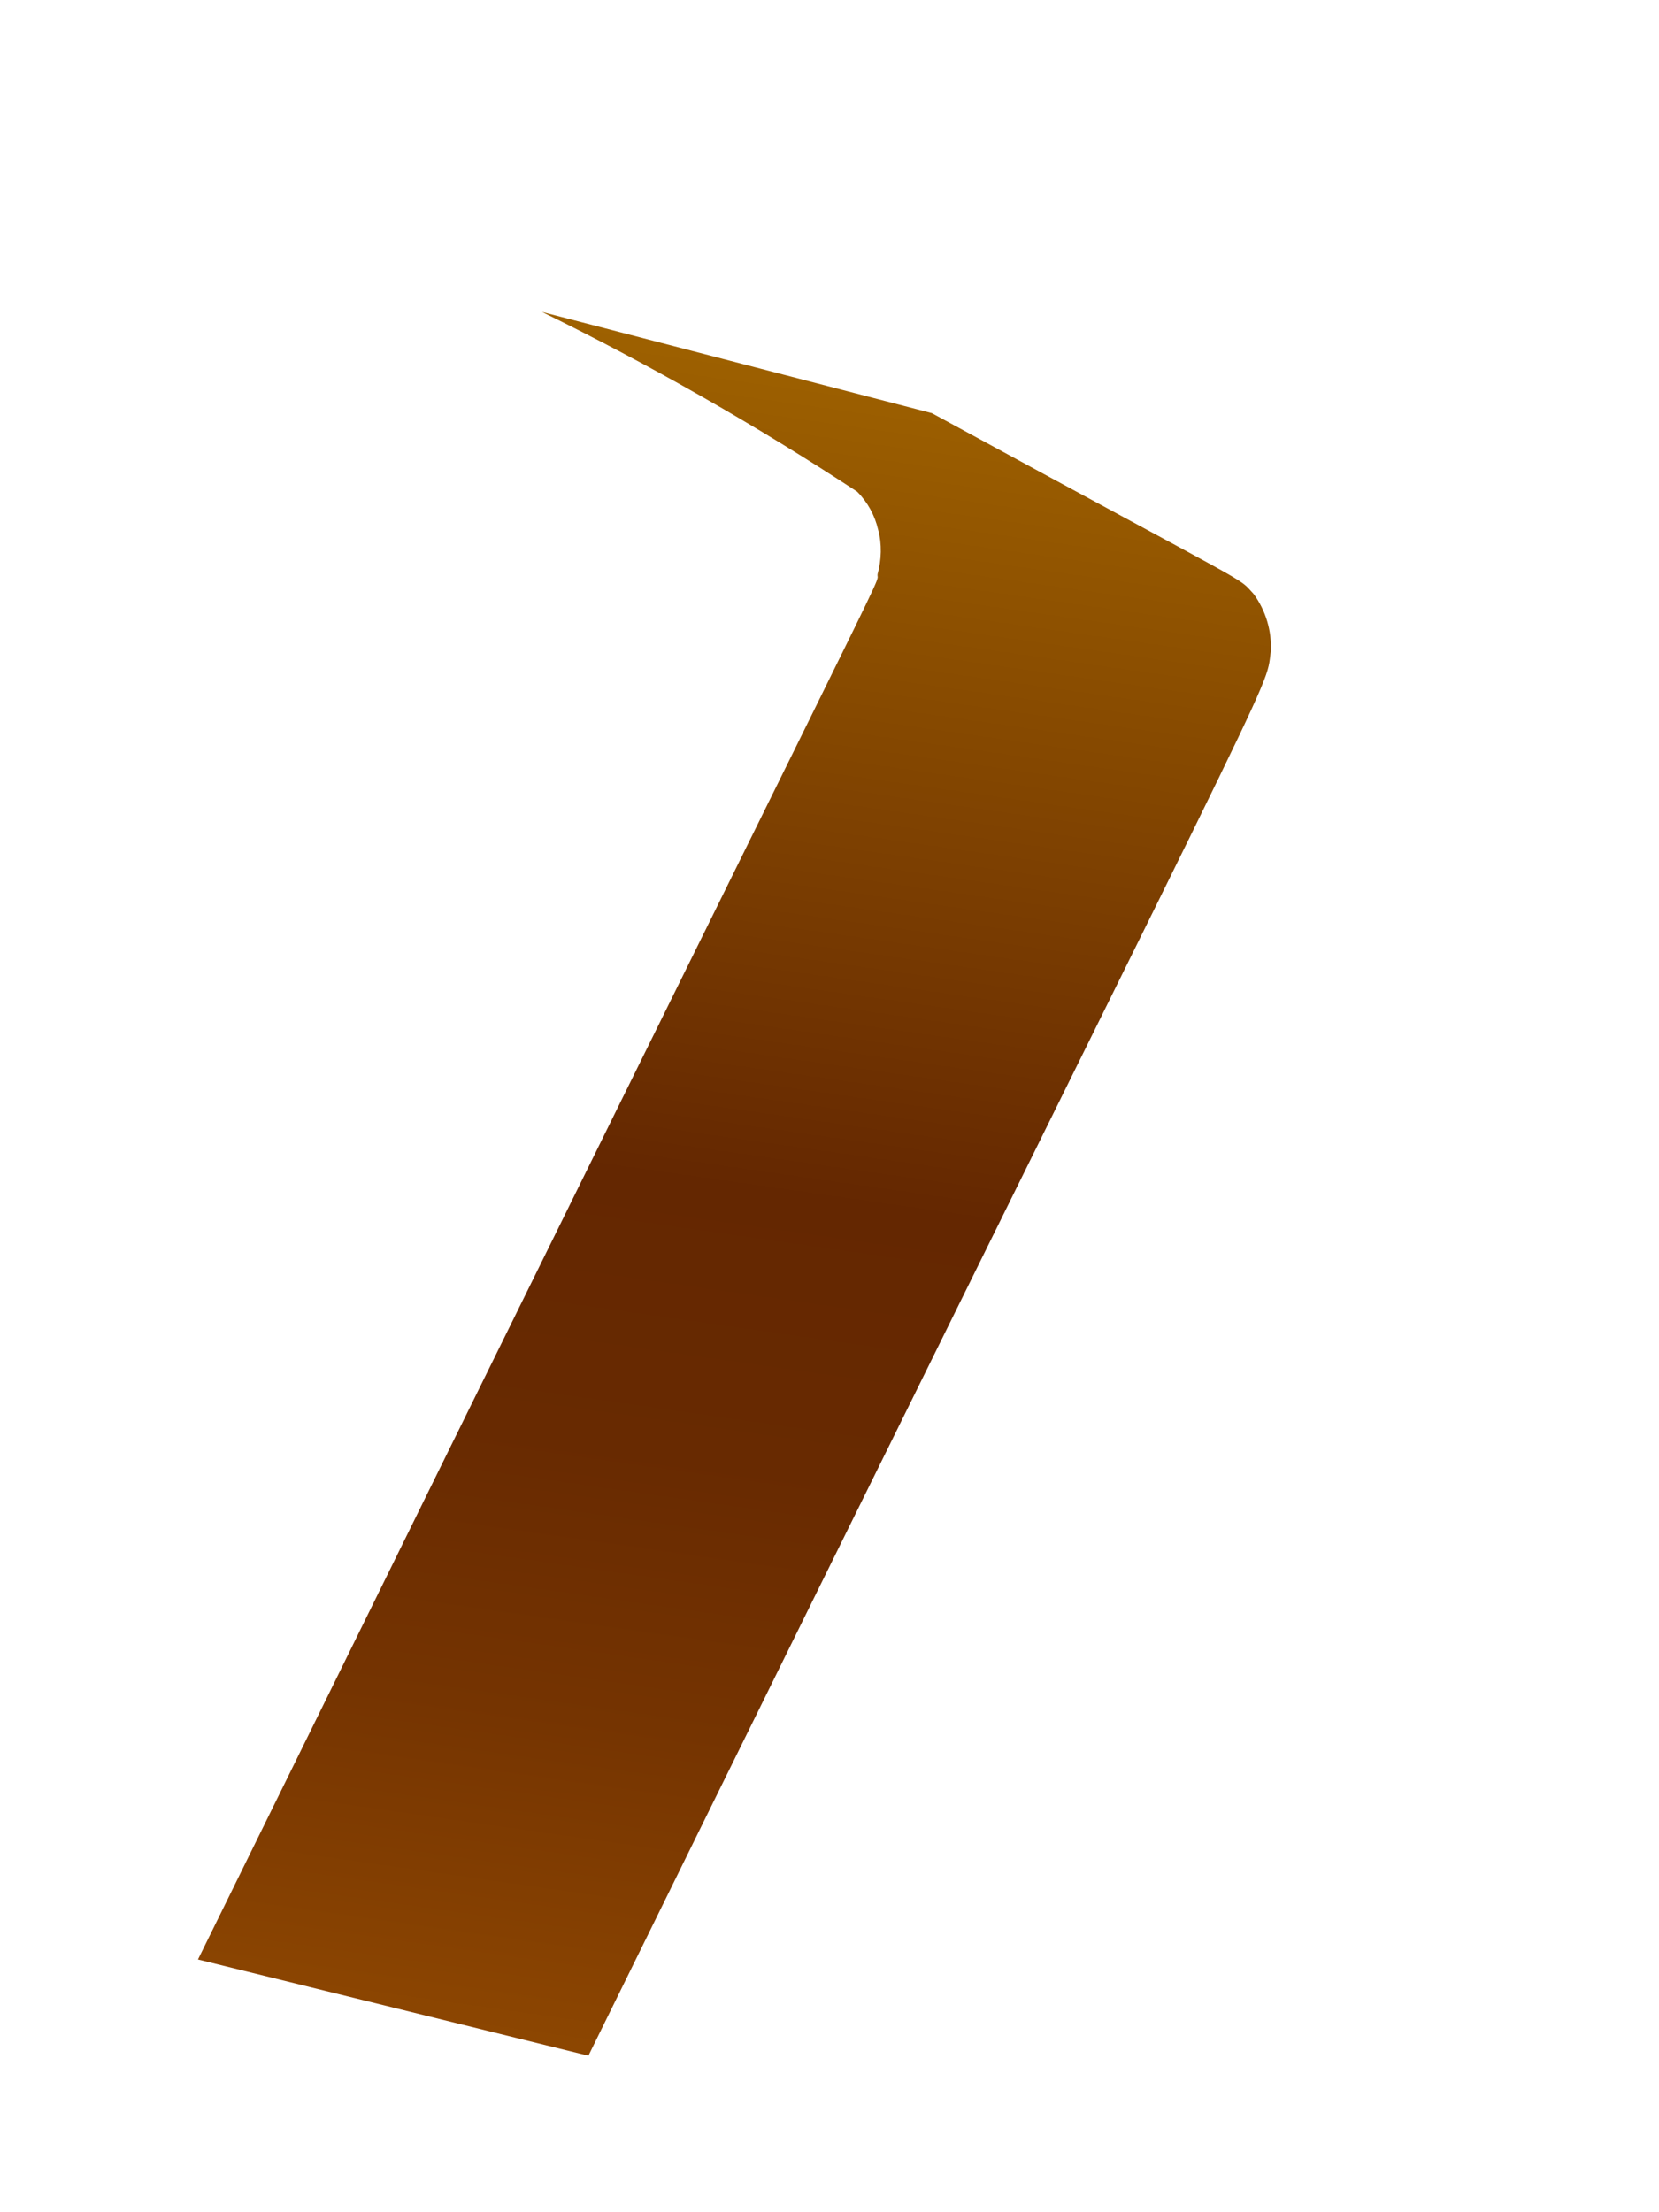 <svg width="3" height="4" viewBox="0 0 3 4" fill="none" xmlns="http://www.w3.org/2000/svg">
<path d="M1.587 1.038C1.583 1.069 1.675 0.867 0.358 3.543L1.064 3.717C2.34 1.125 2.287 1.259 2.298 1.178C2.3 1.141 2.289 1.104 2.267 1.074C2.235 1.04 2.291 1.077 1.685 0.747L0.98 0.564C1.176 0.66 1.367 0.769 1.55 0.889C1.569 0.908 1.582 0.932 1.588 0.958C1.595 0.984 1.594 1.012 1.587 1.038Z" fill="url(#paint0_linear_130_361)"/>
<defs>
<linearGradient id="paint0_linear_130_361" x1="1.572" y1="0.65" x2="1.135" y2="3.72" gradientUnits="userSpaceOnUse">
<stop stop-color="#9E6100"/>
<stop offset="0.49" stop-color="#642701"/>
<stop offset="0.65" stop-color="#682A01"/>
<stop offset="0.81" stop-color="#753401"/>
<stop offset="0.98" stop-color="#8A4401"/>
<stop offset="1" stop-color="#8C4601"/>
</linearGradient>
</defs>
</svg>

